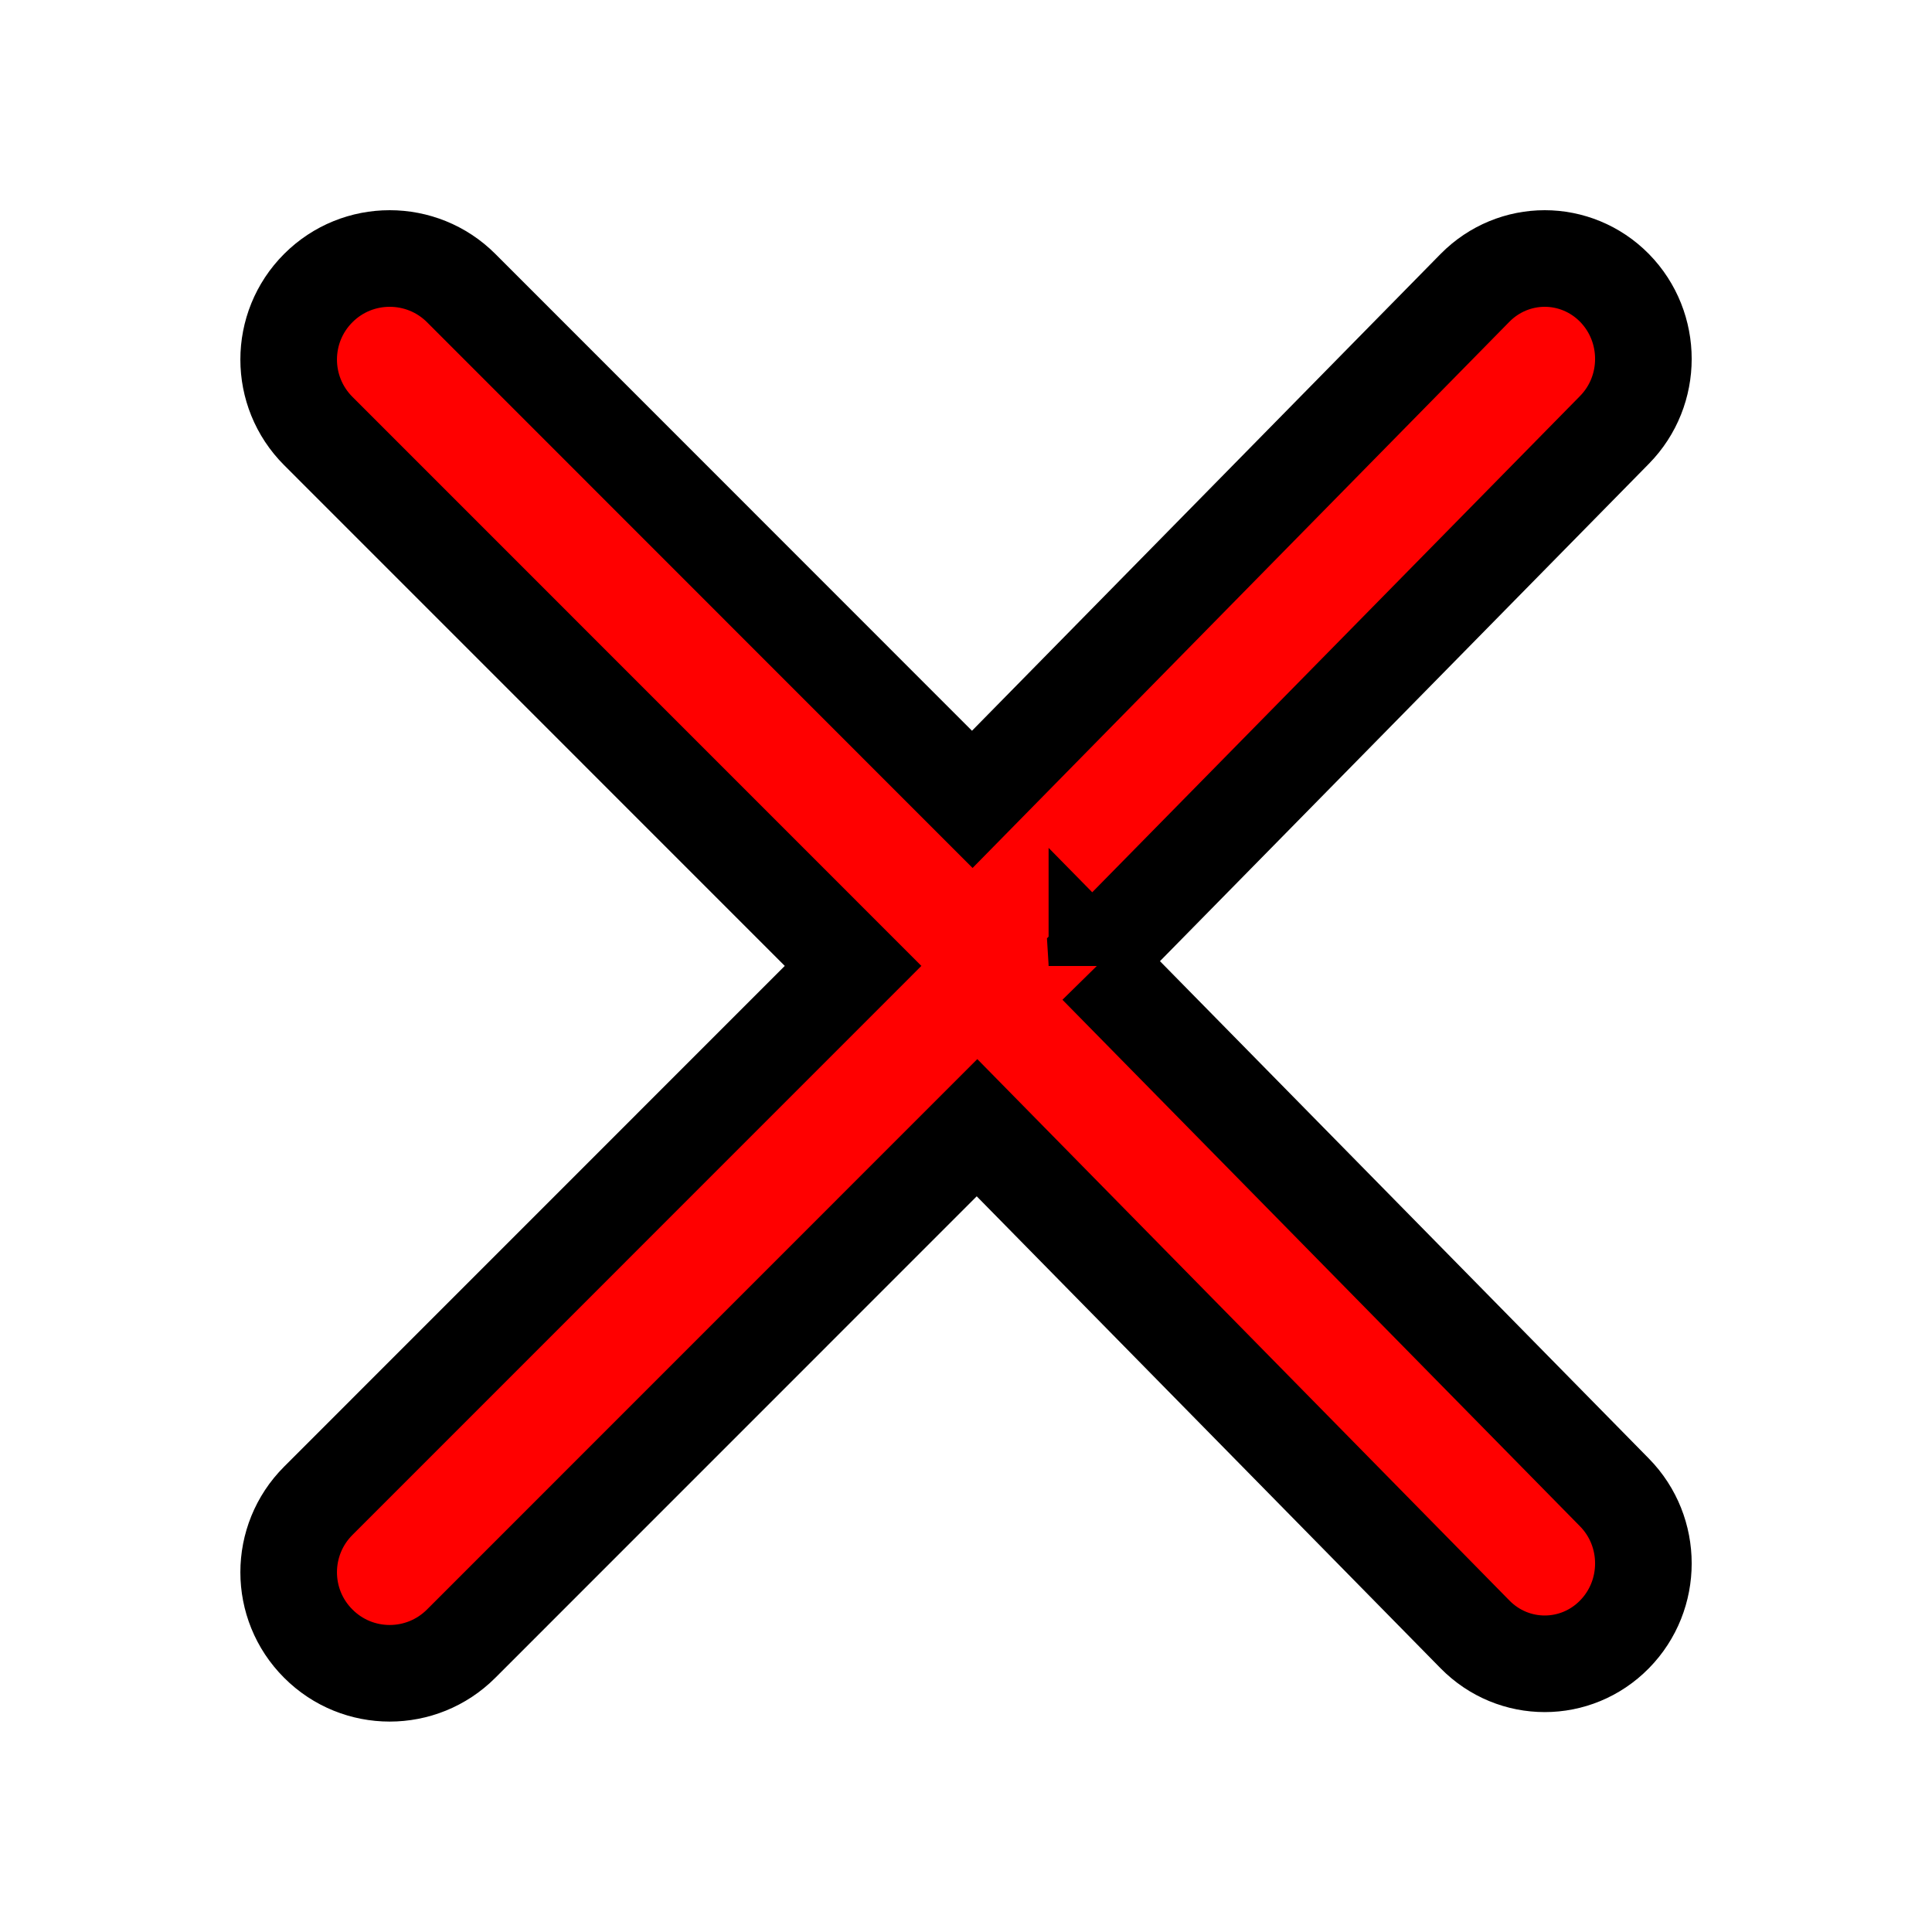 <svg width="20" height="20" xmlns="http://www.w3.org/2000/svg" p-id="21708" version="1.1" class="icon" t="1732363860005">

 <g>
  <title>Layer 1</title>
  <path stroke="null" id="svg_1" fill="#ff0000" p-id="21709" d="m11.355,10c0,-0.032 -0.002,-0.063 -0.004,-0.095l5.362,-5.455c0.399,-0.406 0.399,-1.063 0,-1.47c-0.199,-0.202 -0.461,-0.304 -0.722,-0.304c-0.261,0 -0.523,0.102 -0.722,0.304l-5.204,5.295l-5.291,-5.293c-0.204,-0.204 -0.472,-0.306 -0.74,-0.306c-0.268,0 -0.535,0.102 -0.739,0.306c-0.409,0.409 -0.409,1.071 0,1.48l5.536,5.537l-5.536,5.537c-0.409,0.409 -0.409,1.071 0,1.479c0.408,0.409 1.07,0.409 1.479,0l5.34,-5.341l5.155,5.245c0.399,0.406 1.045,0.406 1.444,0c0.399,-0.406 0.399,-1.063 0,-1.469l-5.358,-5.451z"/>
 </g>
</svg>